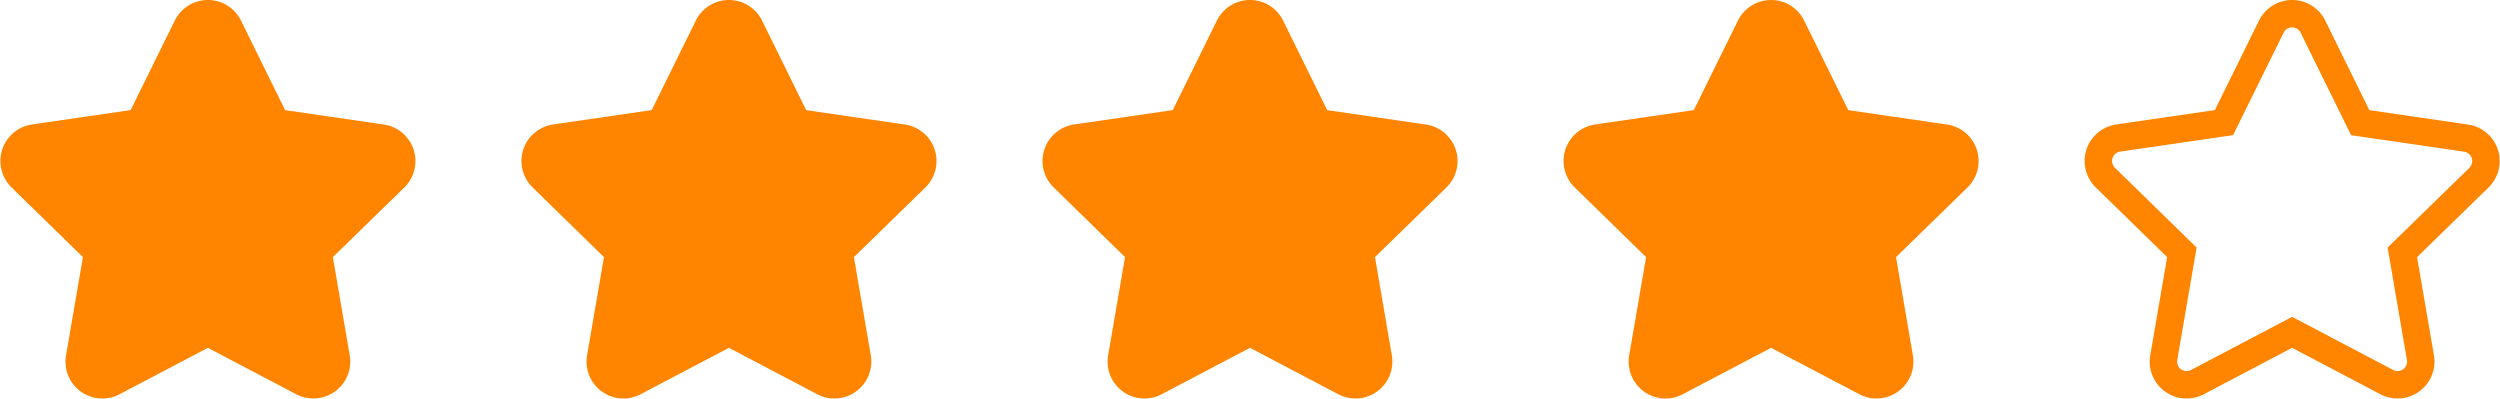 <svg xmlns="http://www.w3.org/2000/svg" width="91.161" height="14.548" viewBox="0 0 91.161 14.548">
  <g id="Group_933" data-name="Group 933" transform="translate(-4748.062 -274.75)">
    <path id="Icon_awesome-star" data-name="Icon awesome-star" d="M7.752.47l-1.726,3.5-3.861.563A.846.846,0,0,0,1.7,5.975L4.491,8.7,3.83,12.542a.845.845,0,0,0,1.226.891l3.454-1.816,3.454,1.816a.846.846,0,0,0,1.226-.891L12.53,8.7l2.793-2.722a.846.846,0,0,0-.468-1.443l-3.861-.563L9.269.47a.846.846,0,0,0-1.517,0Z" transform="translate(4747.132 275.251)" fill="#ff8500" stroke="#ff8500" stroke-width="1"/>
    <path id="Icon_awesome-star-2" data-name="Icon awesome-star" d="M7.752.47l-1.726,3.5-3.861.563A.846.846,0,0,0,1.7,5.975L4.491,8.7,3.83,12.542a.845.845,0,0,0,1.226.891l3.454-1.816,3.454,1.816a.846.846,0,0,0,1.226-.891L12.53,8.7l2.793-2.722a.846.846,0,0,0-.468-1.443l-3.861-.563L9.269.47a.846.846,0,0,0-1.517,0Z" transform="translate(4766.132 275.251)" fill="#ff8500" stroke="#ff8500" stroke-width="1"/>
    <path id="Icon_awesome-star-3" data-name="Icon awesome-star" d="M7.752.47l-1.726,3.5-3.861.563A.846.846,0,0,0,1.7,5.975L4.491,8.7,3.83,12.542a.845.845,0,0,0,1.226.891l3.454-1.816,3.454,1.816a.846.846,0,0,0,1.226-.891L12.53,8.7l2.793-2.722a.846.846,0,0,0-.468-1.443l-3.861-.563L9.269.47a.846.846,0,0,0-1.517,0Z" transform="translate(4785.132 275.251)" fill="#ff8500" stroke="#ff8500" stroke-width="1"/>
    <path id="Icon_awesome-star-4" data-name="Icon awesome-star" d="M7.752.47l-1.726,3.5-3.861.563A.846.846,0,0,0,1.7,5.975L4.491,8.7,3.83,12.542a.845.845,0,0,0,1.226.891l3.454-1.816,3.454,1.816a.846.846,0,0,0,1.226-.891L12.53,8.7l2.793-2.722a.846.846,0,0,0-.468-1.443l-3.861-.563L9.269.47a.846.846,0,0,0-1.517,0Z" transform="translate(4804.132 275.251)" fill="#ff8500" stroke="#ff8500" stroke-width="1"/>
    <path id="Icon_awesome-star-5" data-name="Icon awesome-star" d="M7.752.47l-1.726,3.5-3.861.563A.846.846,0,0,0,1.7,5.975L4.491,8.7,3.83,12.542a.845.845,0,0,0,1.226.891l3.454-1.816,3.454,1.816a.846.846,0,0,0,1.226-.891L12.53,8.7l2.793-2.722a.846.846,0,0,0-.468-1.443l-3.861-.563L9.269.47a.846.846,0,0,0-1.517,0Z" transform="translate(4823.132 275.251)" fill="none" stroke="#ff8500" stroke-width="1"/>
  </g>
</svg>
